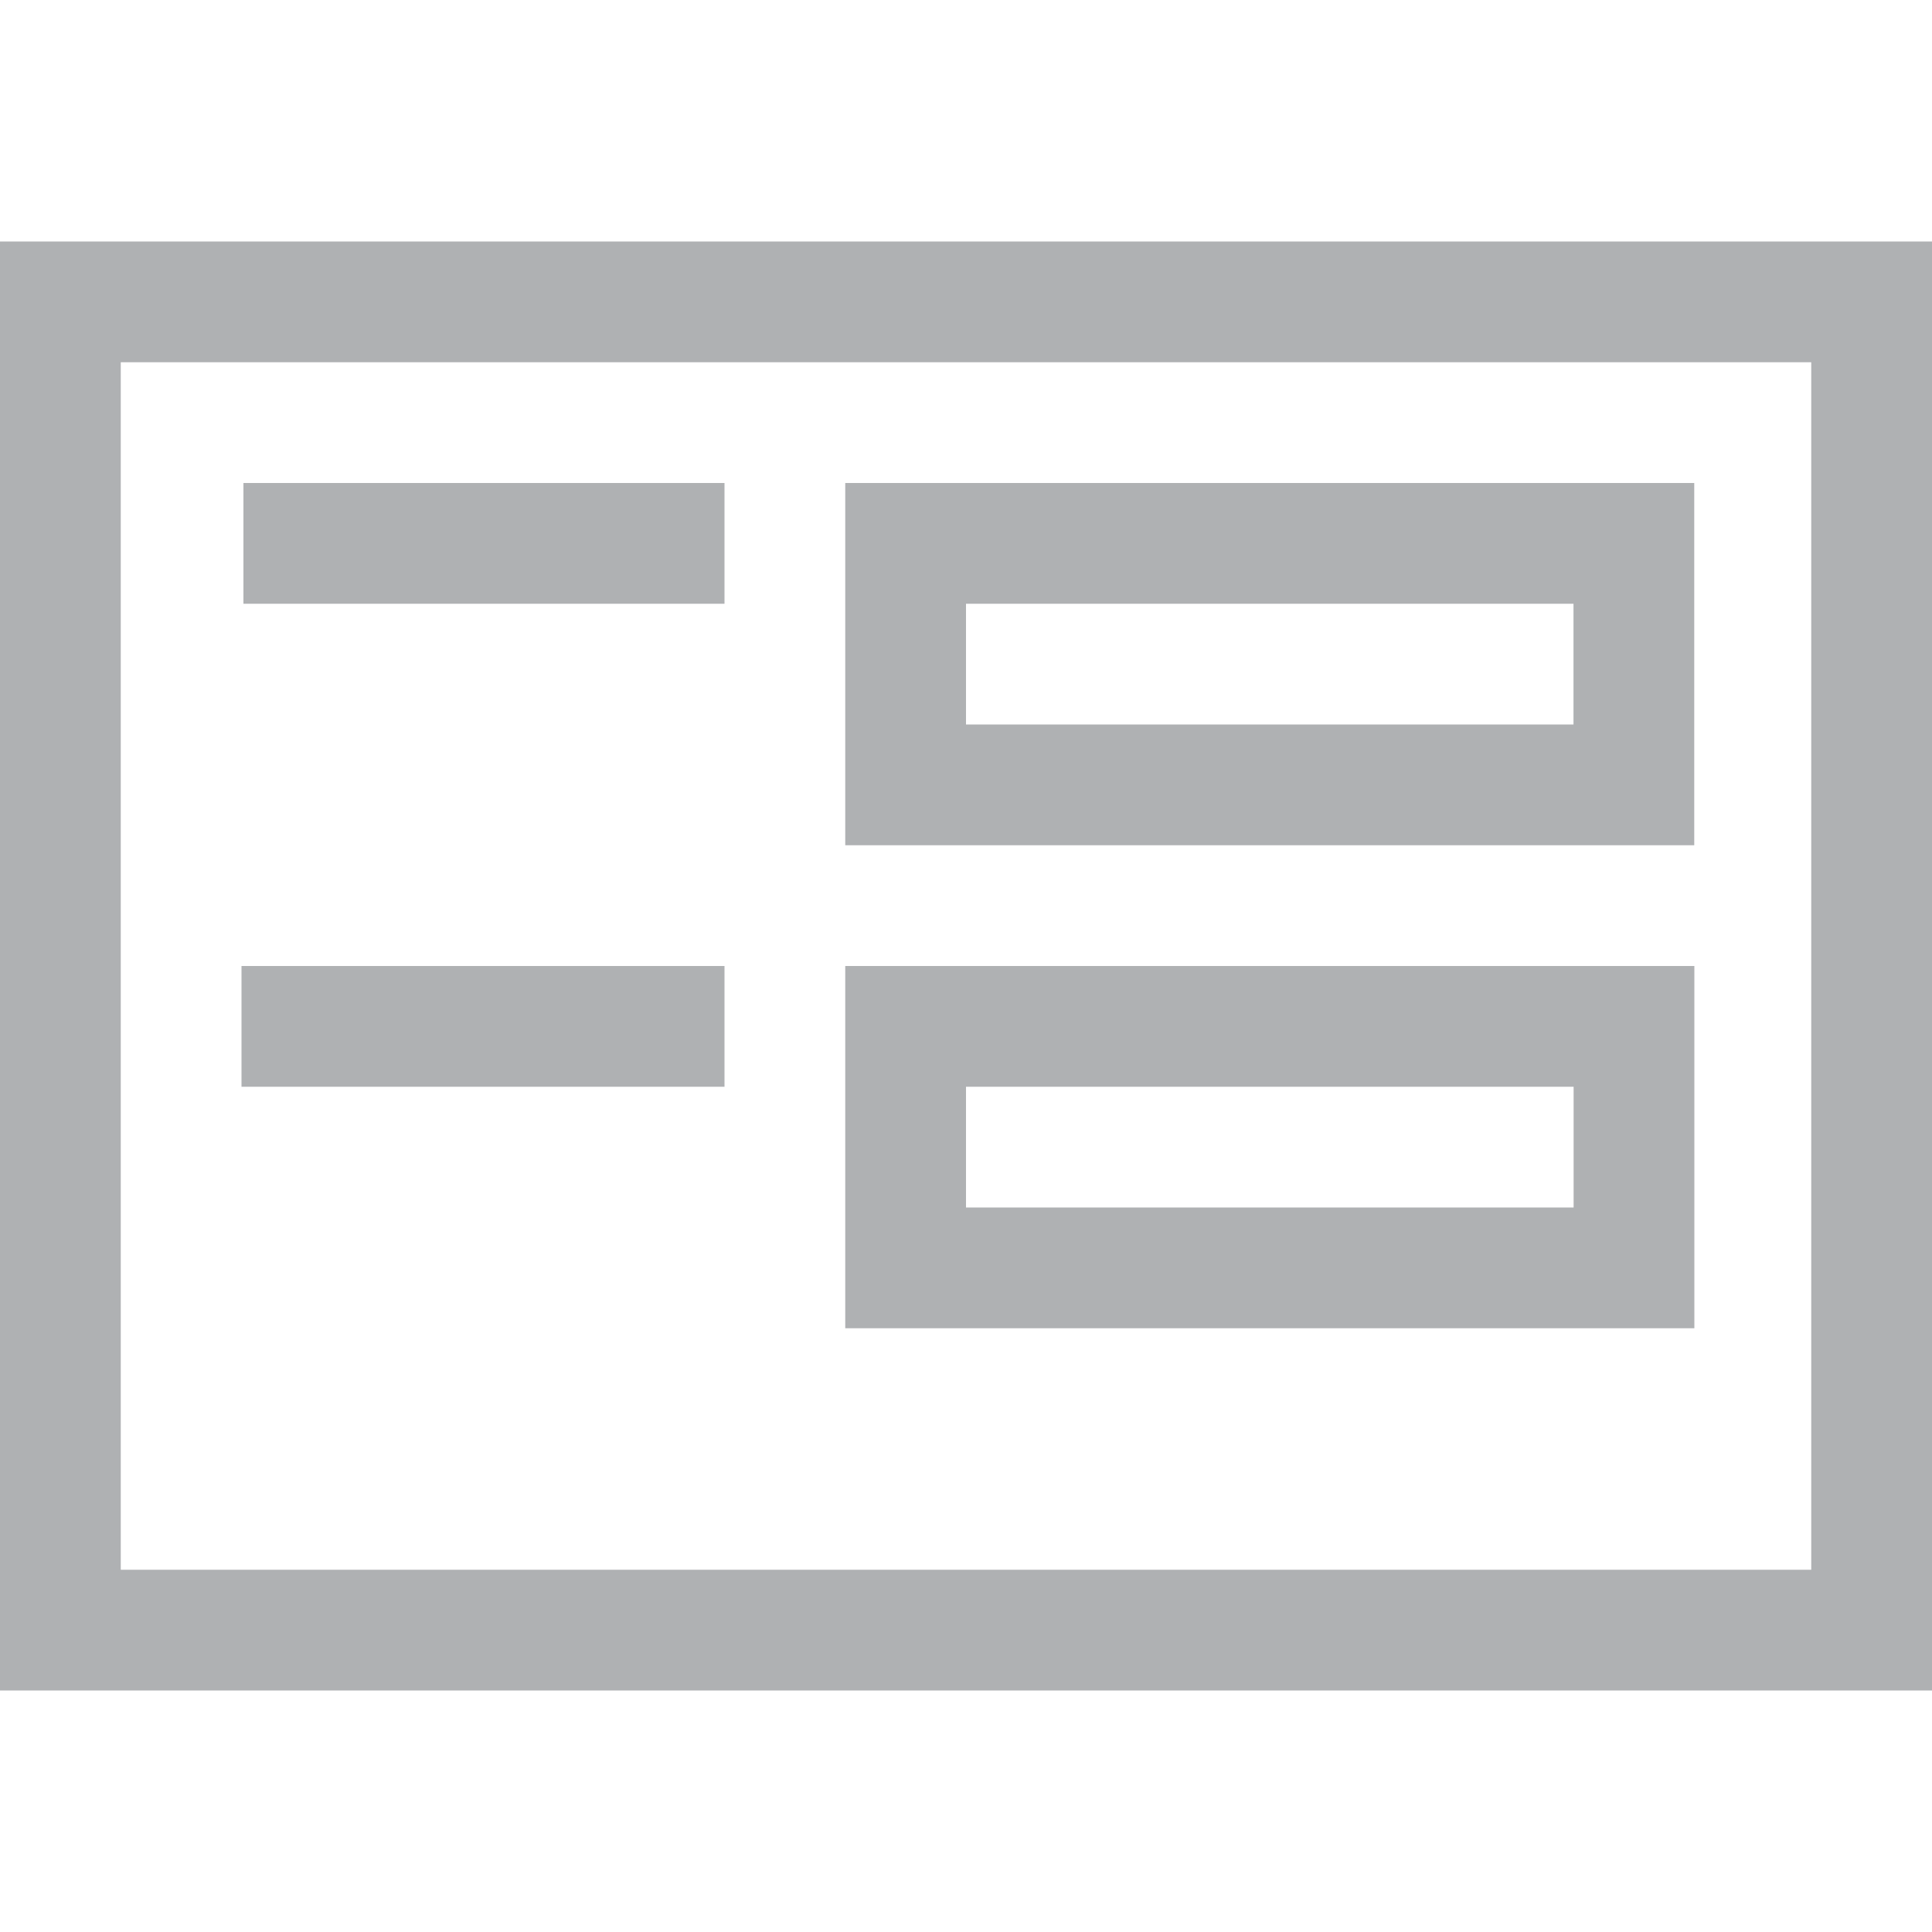 <?xml version="1.0" encoding="UTF-8"?>
<svg width="16" height="16" version="1.1" viewBox="0 0 16 16" xml:space="preserve" xmlns="http://www.w3.org/2000/svg"><g fill="none" stroke="#afb1b3"><g><rect x=".5" y="2.5" width="15" height="11" rx="0"/><rect x="7.5" y="4.5" width="6.031" height="2" rx="0"/><rect x="7.5" y="8.5" width="6.032" height="2" rx="0"/></g><path d="m2.516 4.5h2.984" stroke-linecap="square"/><path d="m2.5 8.5h3" stroke-linecap="square" stroke-miterlimit="0"/></g></svg>
